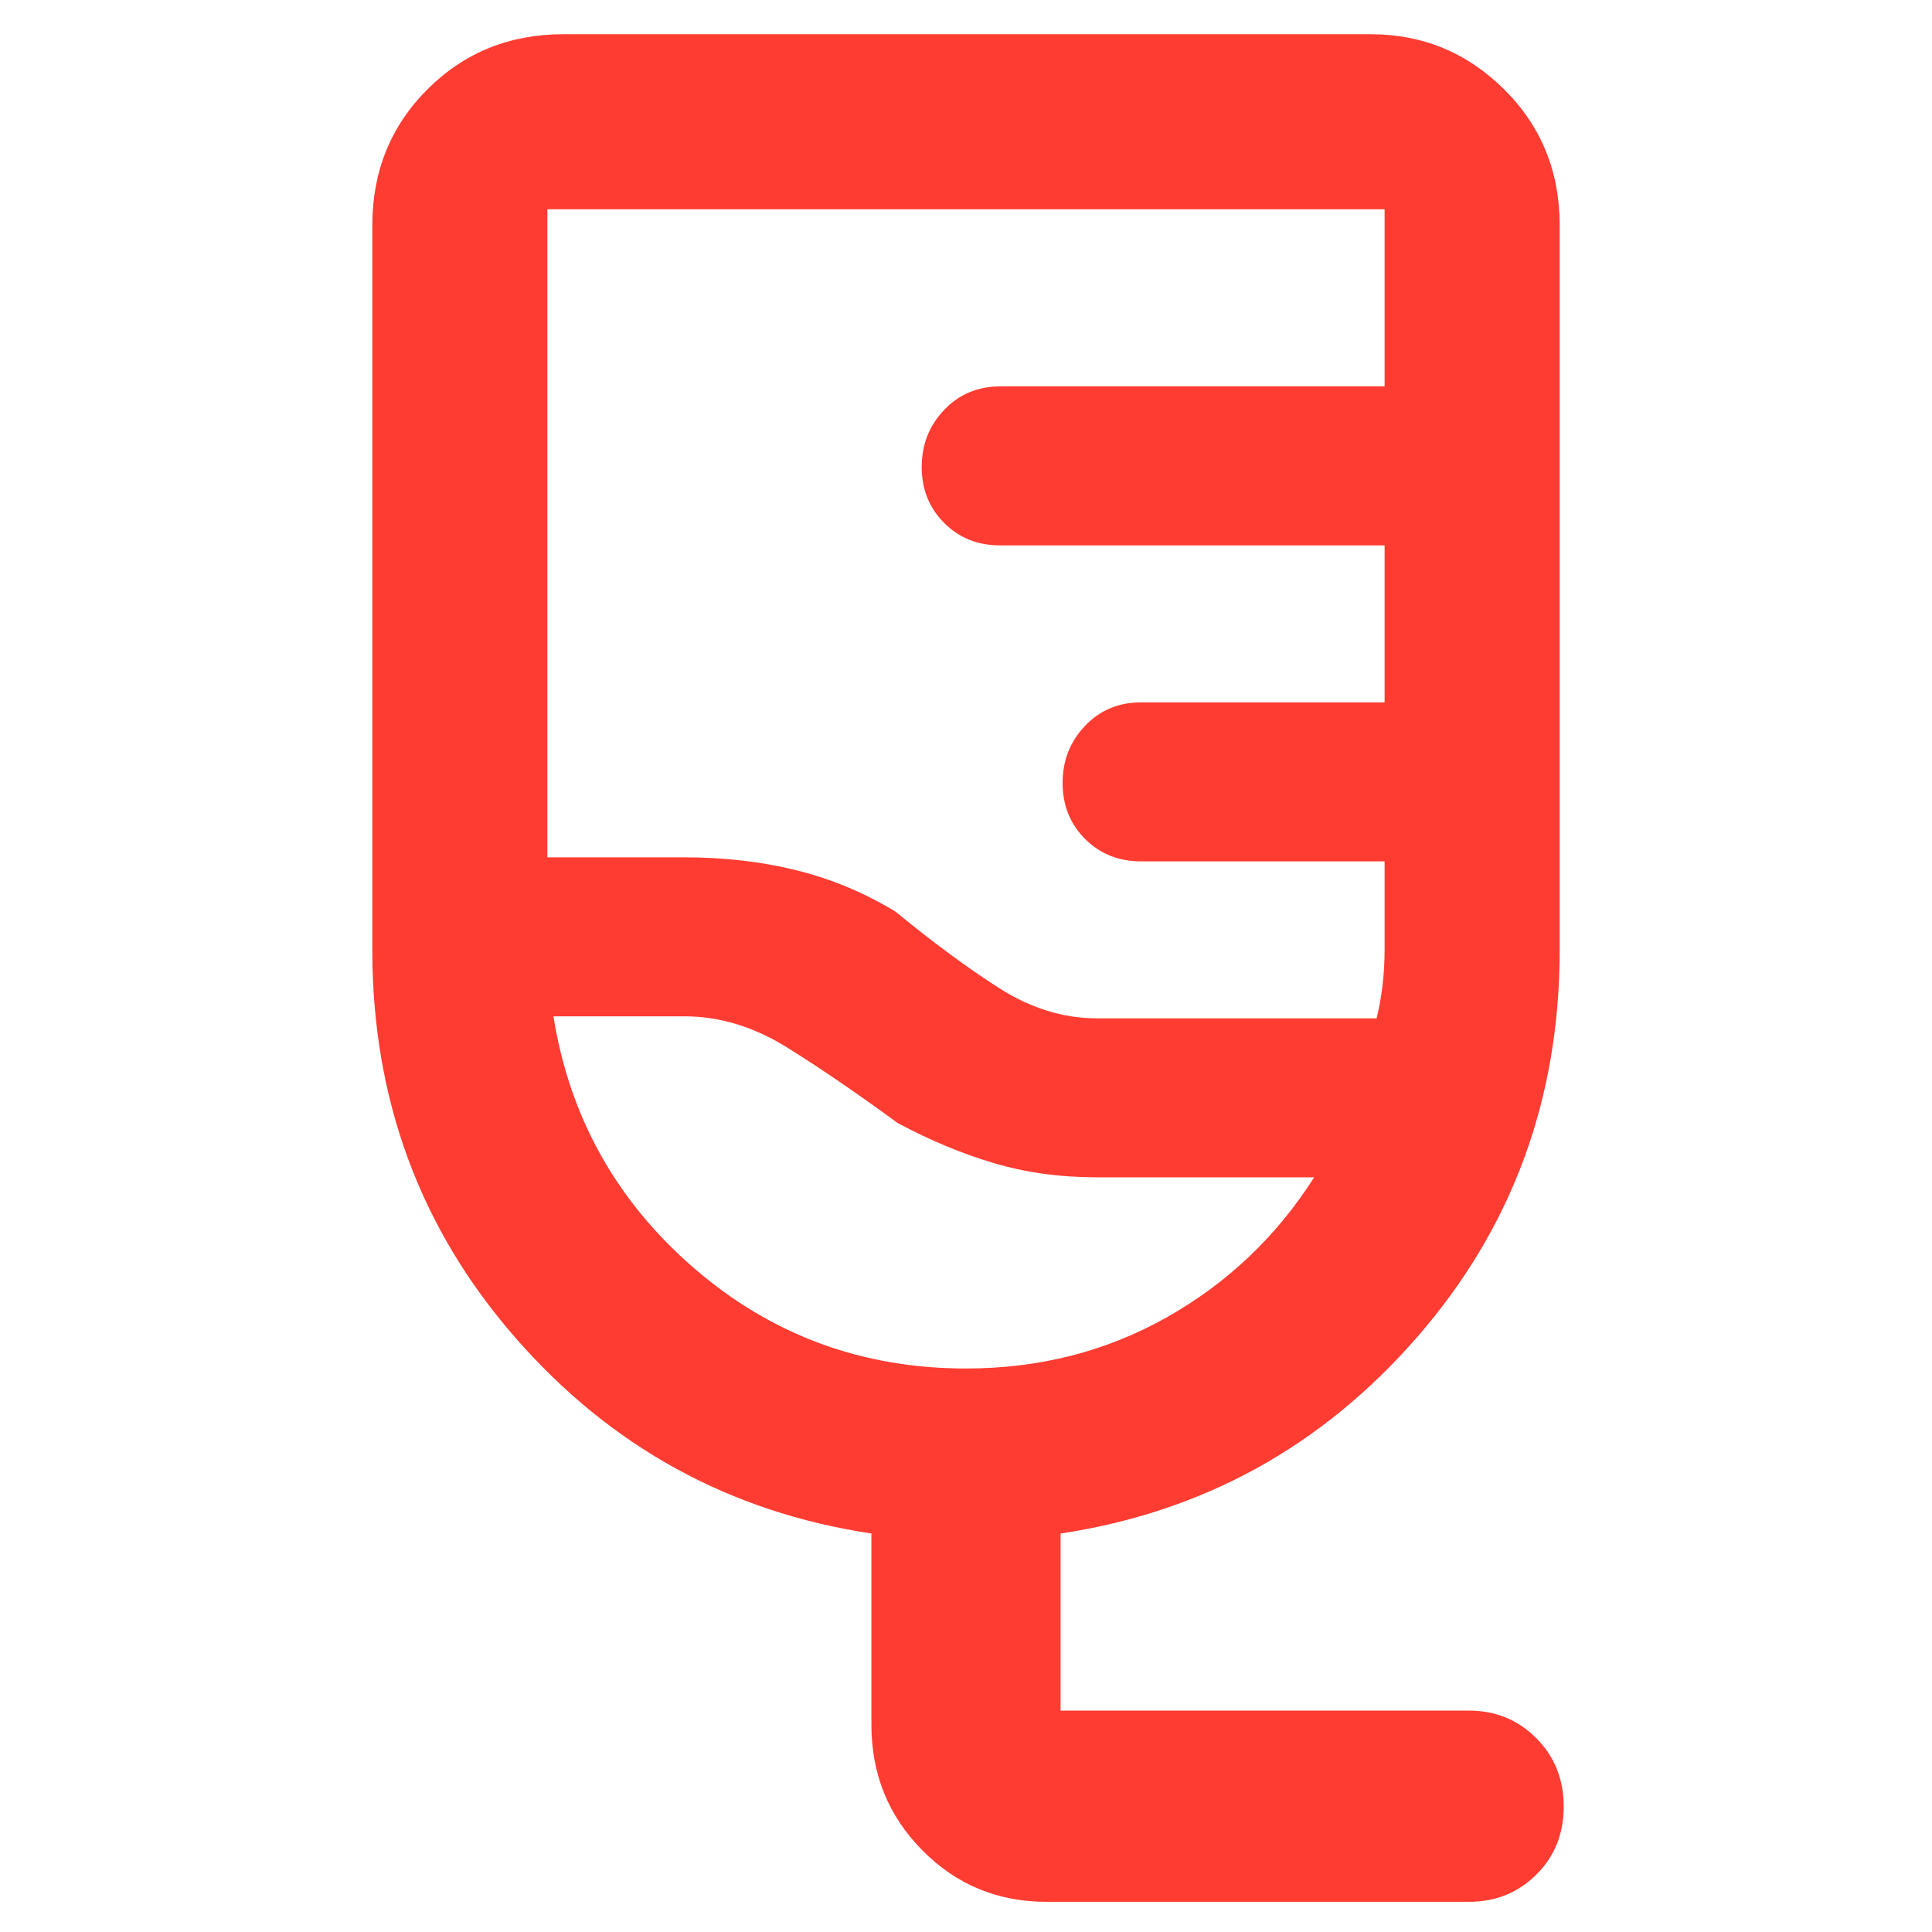 <svg xmlns="http://www.w3.org/2000/svg" height="48" viewBox="0 -960 960 960" width="48"><path fill="rgb(255, 60, 50)" d="M520-15q-36.4 0-61.7-25.59Q433-66.19 433-103v-95q-106-16-177-97.39T185-488v-360q0-40.21 27.39-67.61Q239.79-943 280-943h401q38.75 0 66.38 27.39Q775-888.21 775-848v360q0 111.22-71 192.61Q633-214 527-198v88h203q19.75 0 33.38 13.68Q777-82.65 777-62.32 777-42 763.38-28.5 749.75-15 730-15H520Zm25-439h139.03q1.97-8 2.97-16.7 1-8.7 1-17.3v-44H567q-16.75 0-27.87-11.18Q528-554.35 528-570.98q0-16.63 11.13-28.33Q550.25-611 567-611h121v-78H497q-16.75 0-27.87-11.18Q458-711.35 458-727.98q0-16.63 11.13-28.33Q480.25-768 497-768h191v-88H272v322h68q30 0 56 6.5t49 20.5q28 23 51.5 38t48.5 15Zm-65 174q54.74 0 99.87-25.5T653-375H545q-27.41 0-51.21-7.07Q470-389.14 446-402q-30-22-54.87-37.5Q366.25-455 340-455h-65q12 75 69.7 125T480-280Zm-34-175Z"/></svg>